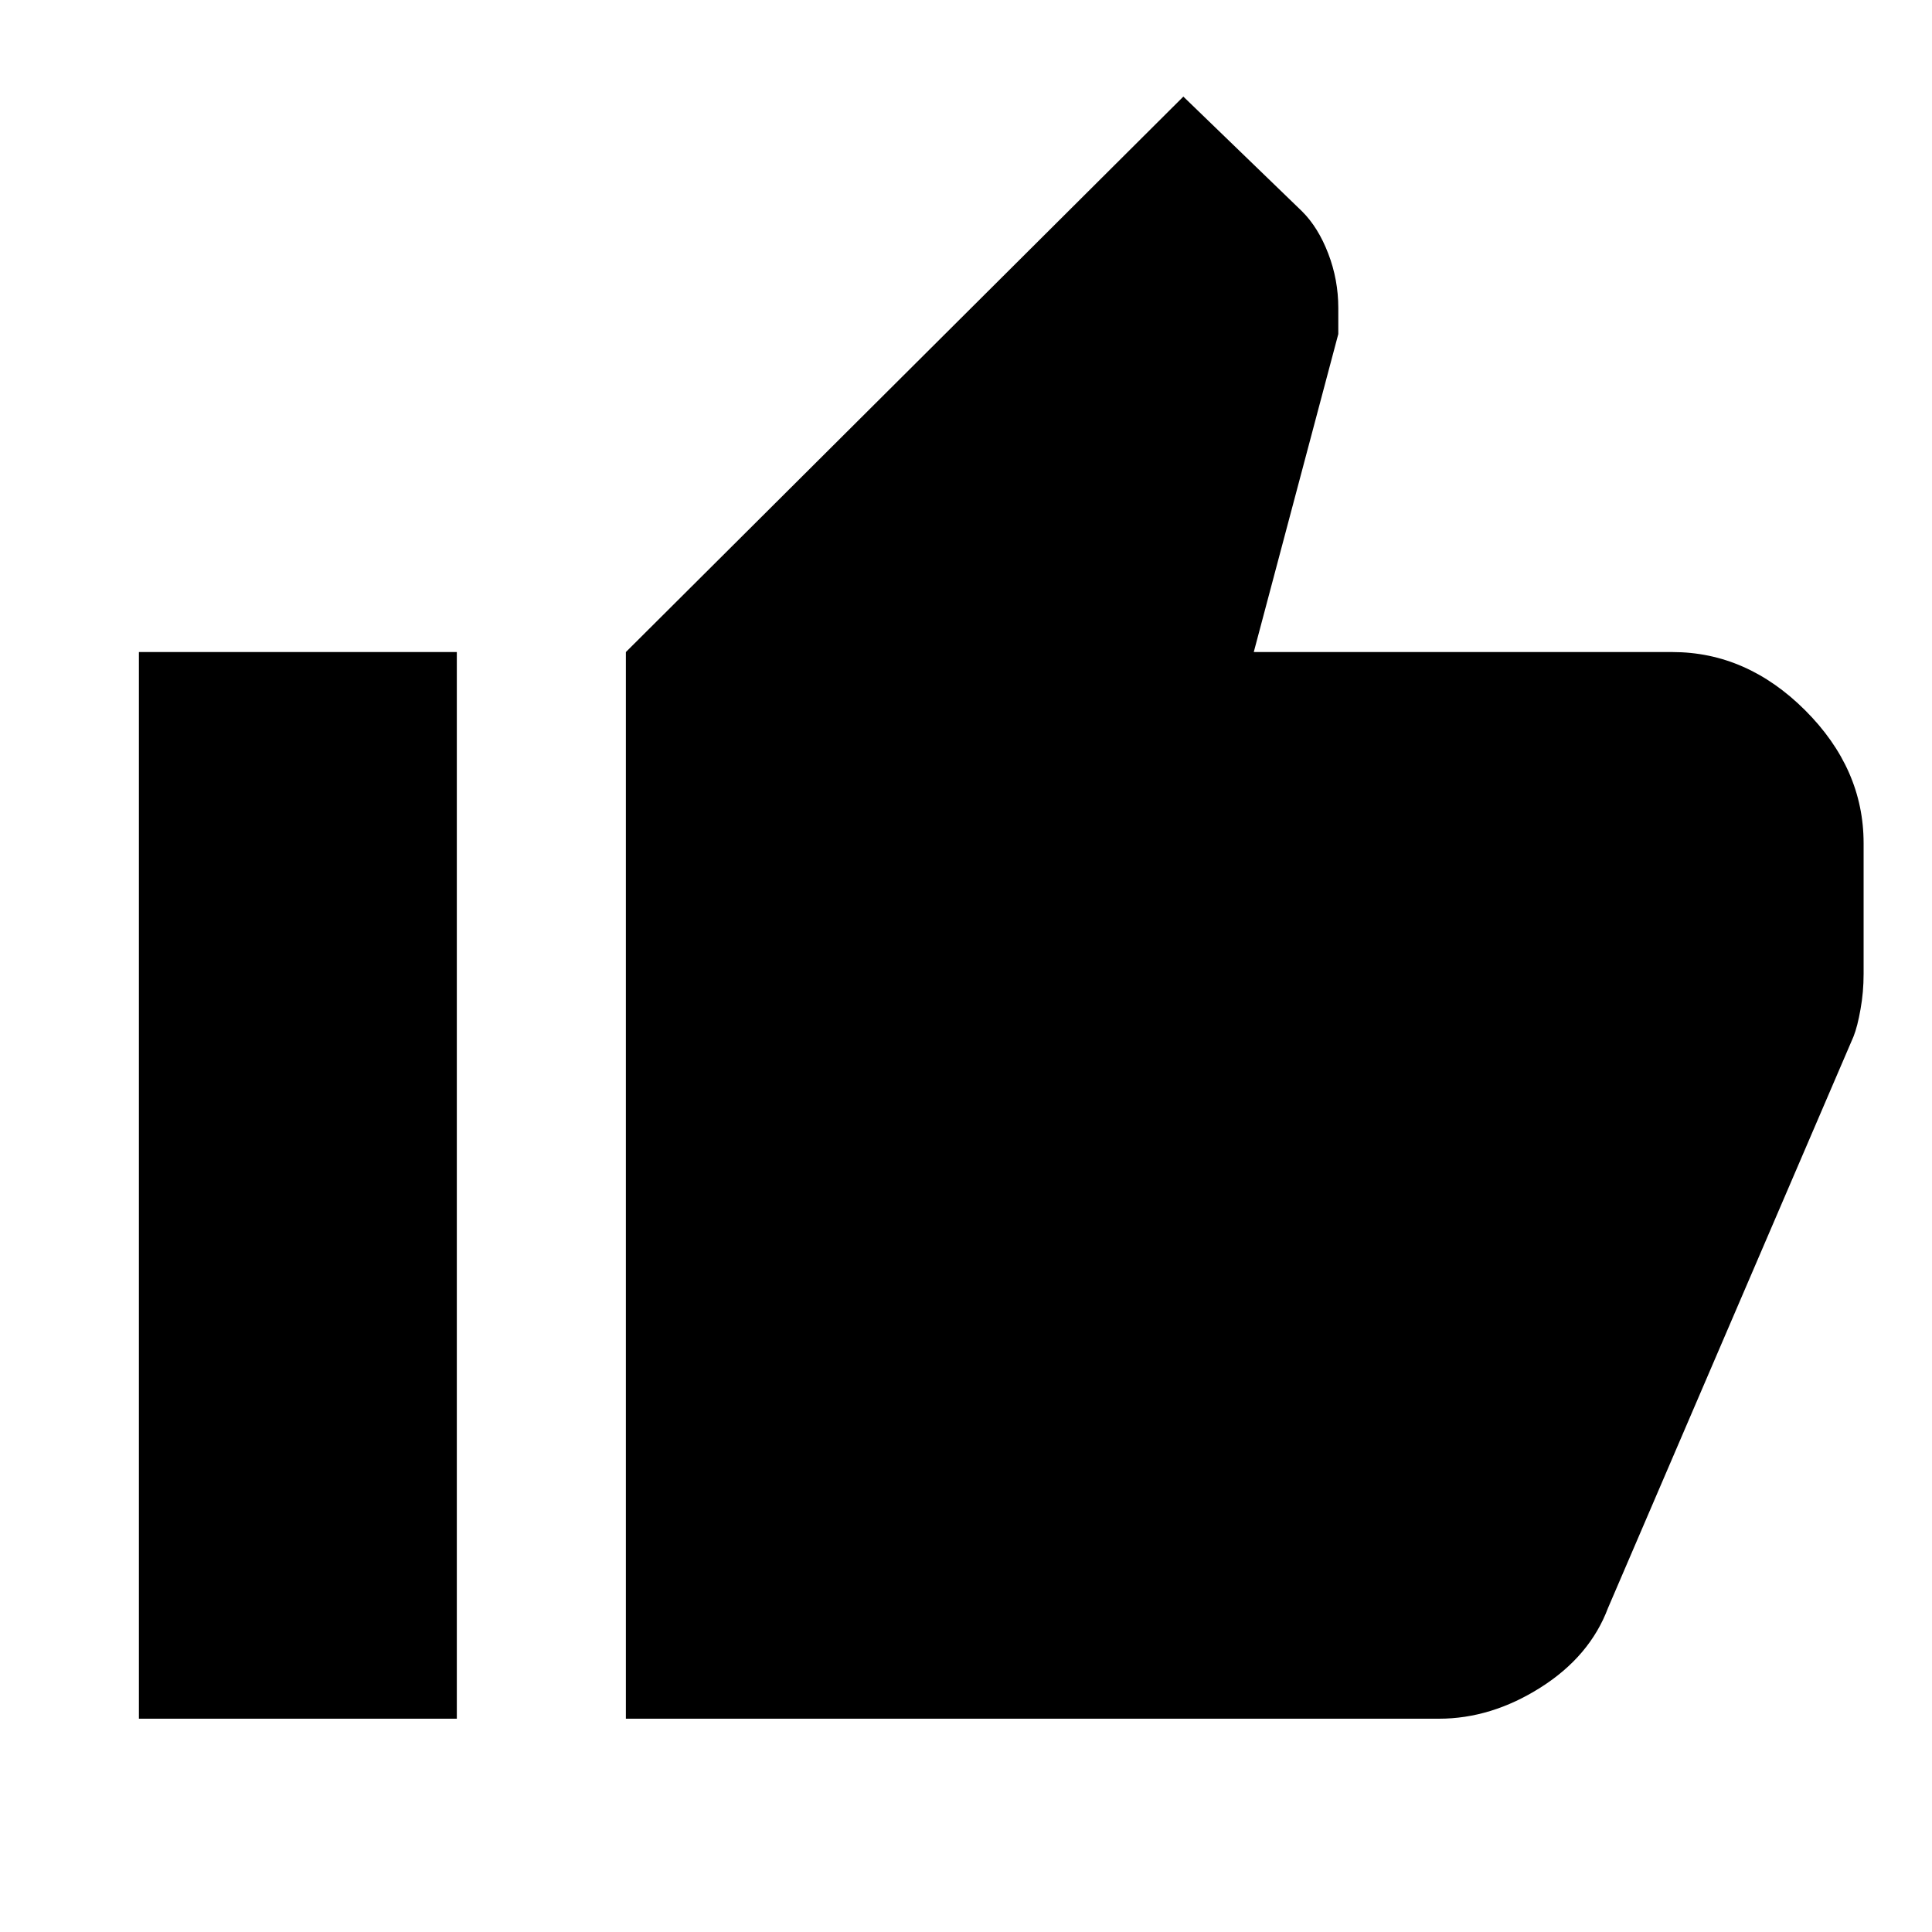 <svg xmlns="http://www.w3.org/2000/svg" viewBox="0 0 20 20"><path d="M14.896 17.792H6.479V6.75L12.25 1l1.229 1.188q.167.166.271.437.104.271.104.563v.27l-.875 3.292h4.333q.771 0 1.376.604.604.604.604 1.375v1.354q0 .188-.032.365-.031.177-.072.281l-2.542 5.917q-.188.5-.698.823-.51.323-1.052.323ZM4.729 6.75v11.042H1.438V6.75Z"/></svg>
